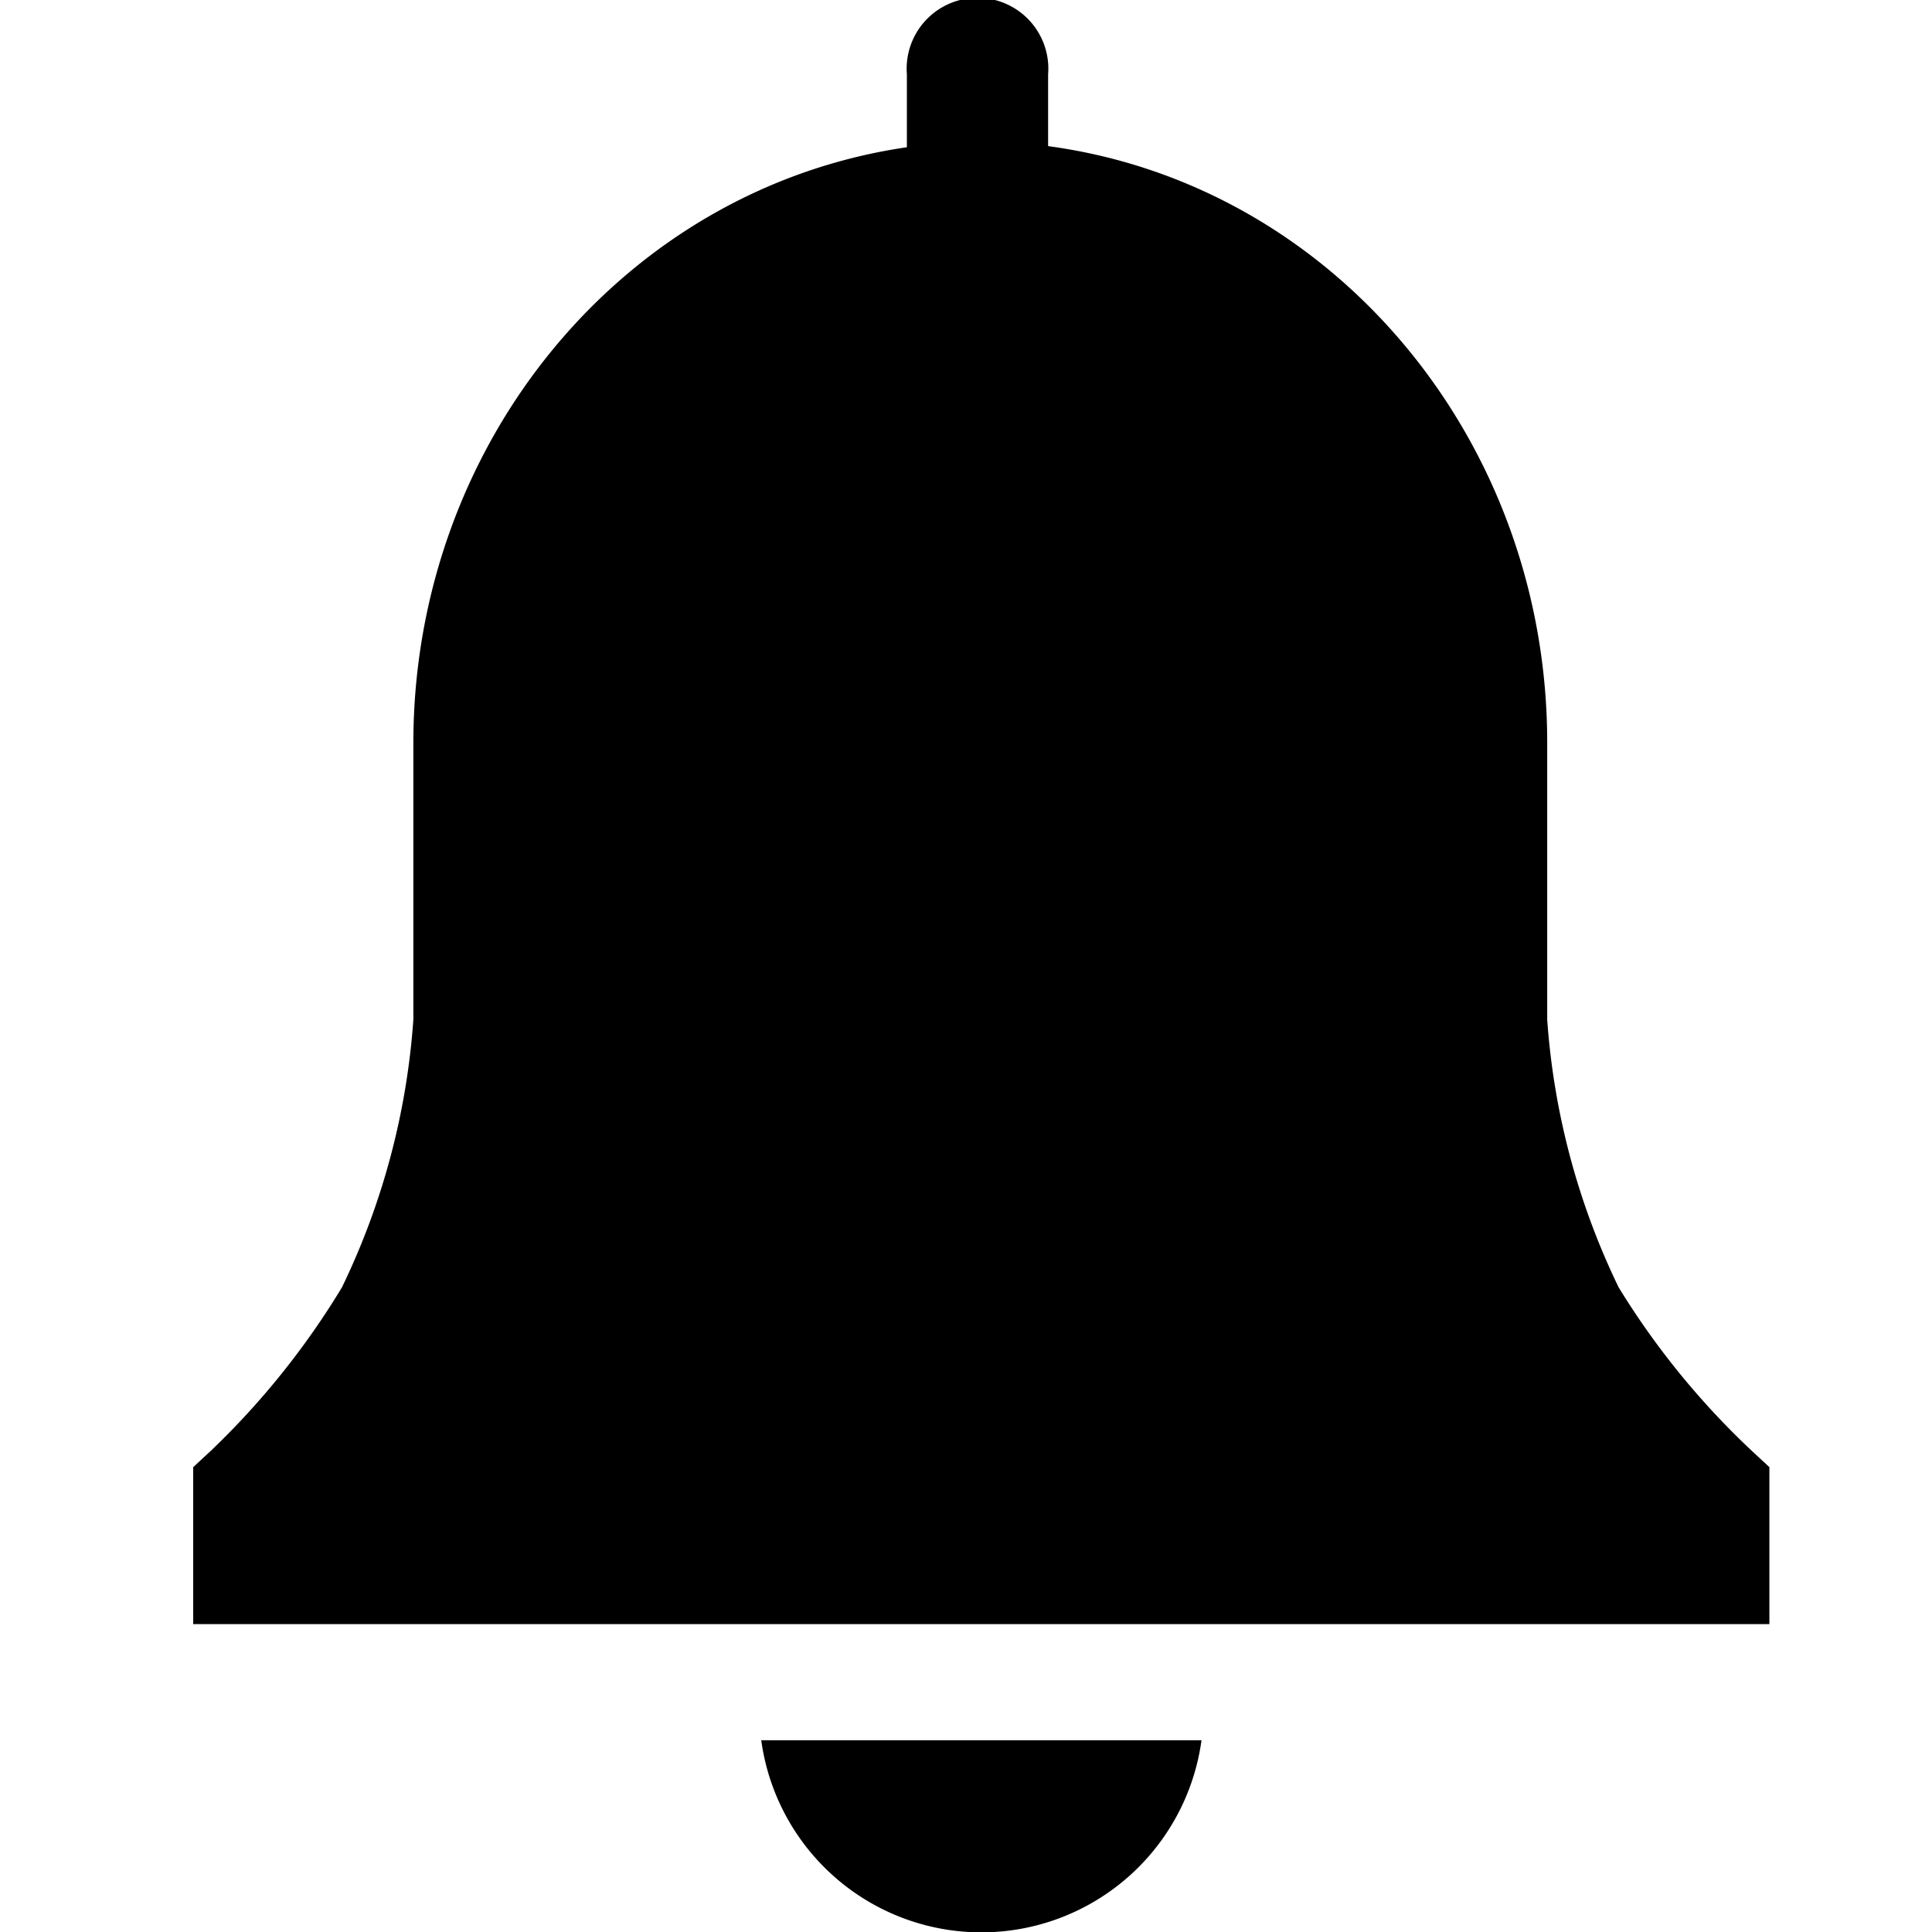 <svg xmlns="http://www.w3.org/2000/svg" width="60" height="60" viewBox="0 0 60 60">
  <g id="Group_22544" data-name="Group 22544" transform="translate(8884 16170)">
    <rect id="Rectangle_4872" data-name="Rectangle 4872" width="60" height="60" transform="translate(-8884 -16170)" fill="none"/>
    <g id="notification-solid" transform="translate(-8881.05 -16171.775)">
      <path id="Path_12393" data-name="Path 12393" d="M52,47.339l-.559-.519a24.548,24.548,0,0,1-4.123-5.066,22.717,22.717,0,0,1-2.218-8.316V24.9C45.128,15.475,38.48,7.508,29.6,6.313V4.083a2.2,2.2,0,1,0-4.386,0V6.348c-8.8,1.28-15.345,9.2-15.327,18.551v8.541a22.717,22.717,0,0,1-2.218,8.316A24.629,24.629,0,0,1,3.609,46.82l-.559.519v4.875H52Z" transform="translate(0 0)"/>
      <path id="Path_12394" data-name="Path 12394" d="M15.32,32a6.9,6.9,0,0,0,13.673,0Z" transform="translate(5.371 23.82)"/>
    </g>
  </g>
</svg>
